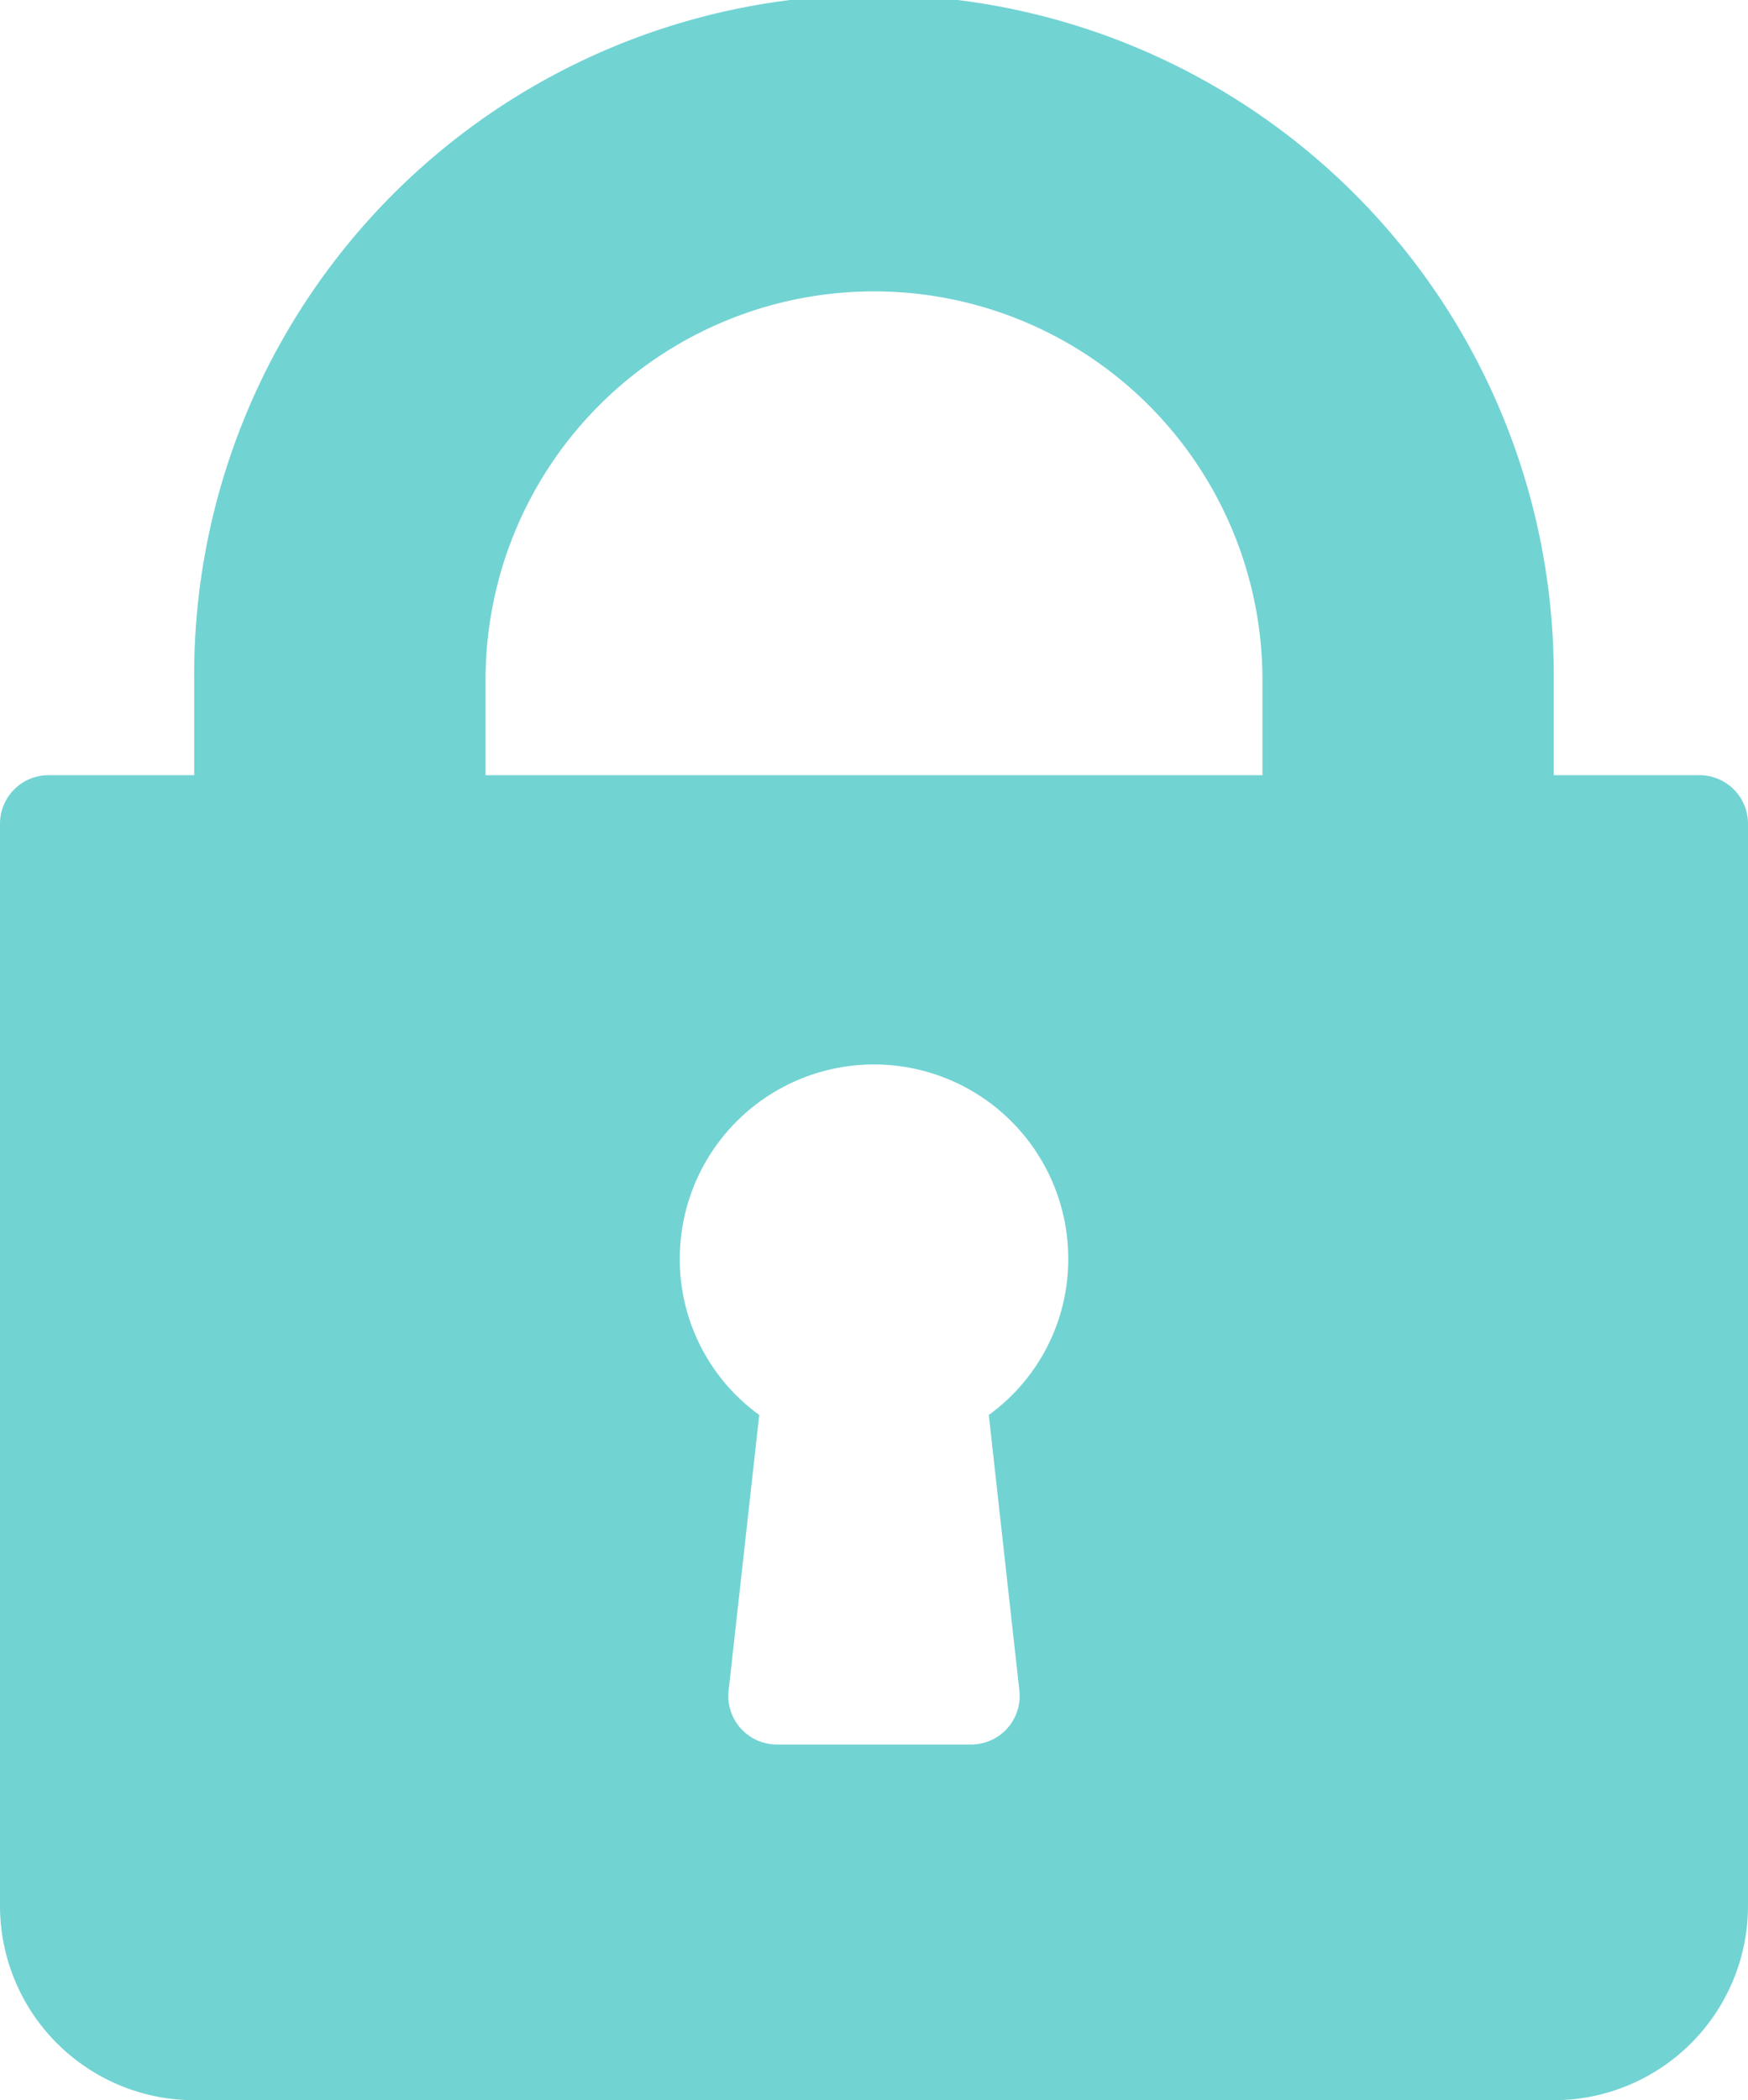 <svg xmlns="http://www.w3.org/2000/svg" id="Component_28_1" width="44.395" height="53.331" data-name="Component 28 – 1" viewBox="0 0 44.395 53.331">
    <defs>
        <style>
            .cls-1{fill:#72d3d3}
        </style>
    </defs>
    <g id="Group_303" data-name="Group 303" transform="translate(0 -3)">
        <path id="Path_74" d="M107.161 22.685h-3.7v-2.42a17.265 17.265 0 1 0-34.529 0v2.42h-3.7A1.233 1.233 0 0 0 64 23.918V51.4a4.938 4.938 0 0 0 4.933 4.933h34.529a4.938 4.938 0 0 0 4.933-4.933V23.918a1.233 1.233 0 0 0-1.234-1.233zM89.89 45.933a1.233 1.233 0 0 1-1.226 1.367h-4.933a1.233 1.233 0 0 1-1.226-1.369l.778-7a4.879 4.879 0 0 1-2.018-3.967 4.933 4.933 0 0 1 9.866 0 4.879 4.879 0 0 1-2.018 3.967zm6.173-23.248H76.332v-2.42a9.865 9.865 0 0 1 19.731 0z" class="cls-1" data-name="Path 74" transform="translate(-64)"/>
    </g>
</svg>
